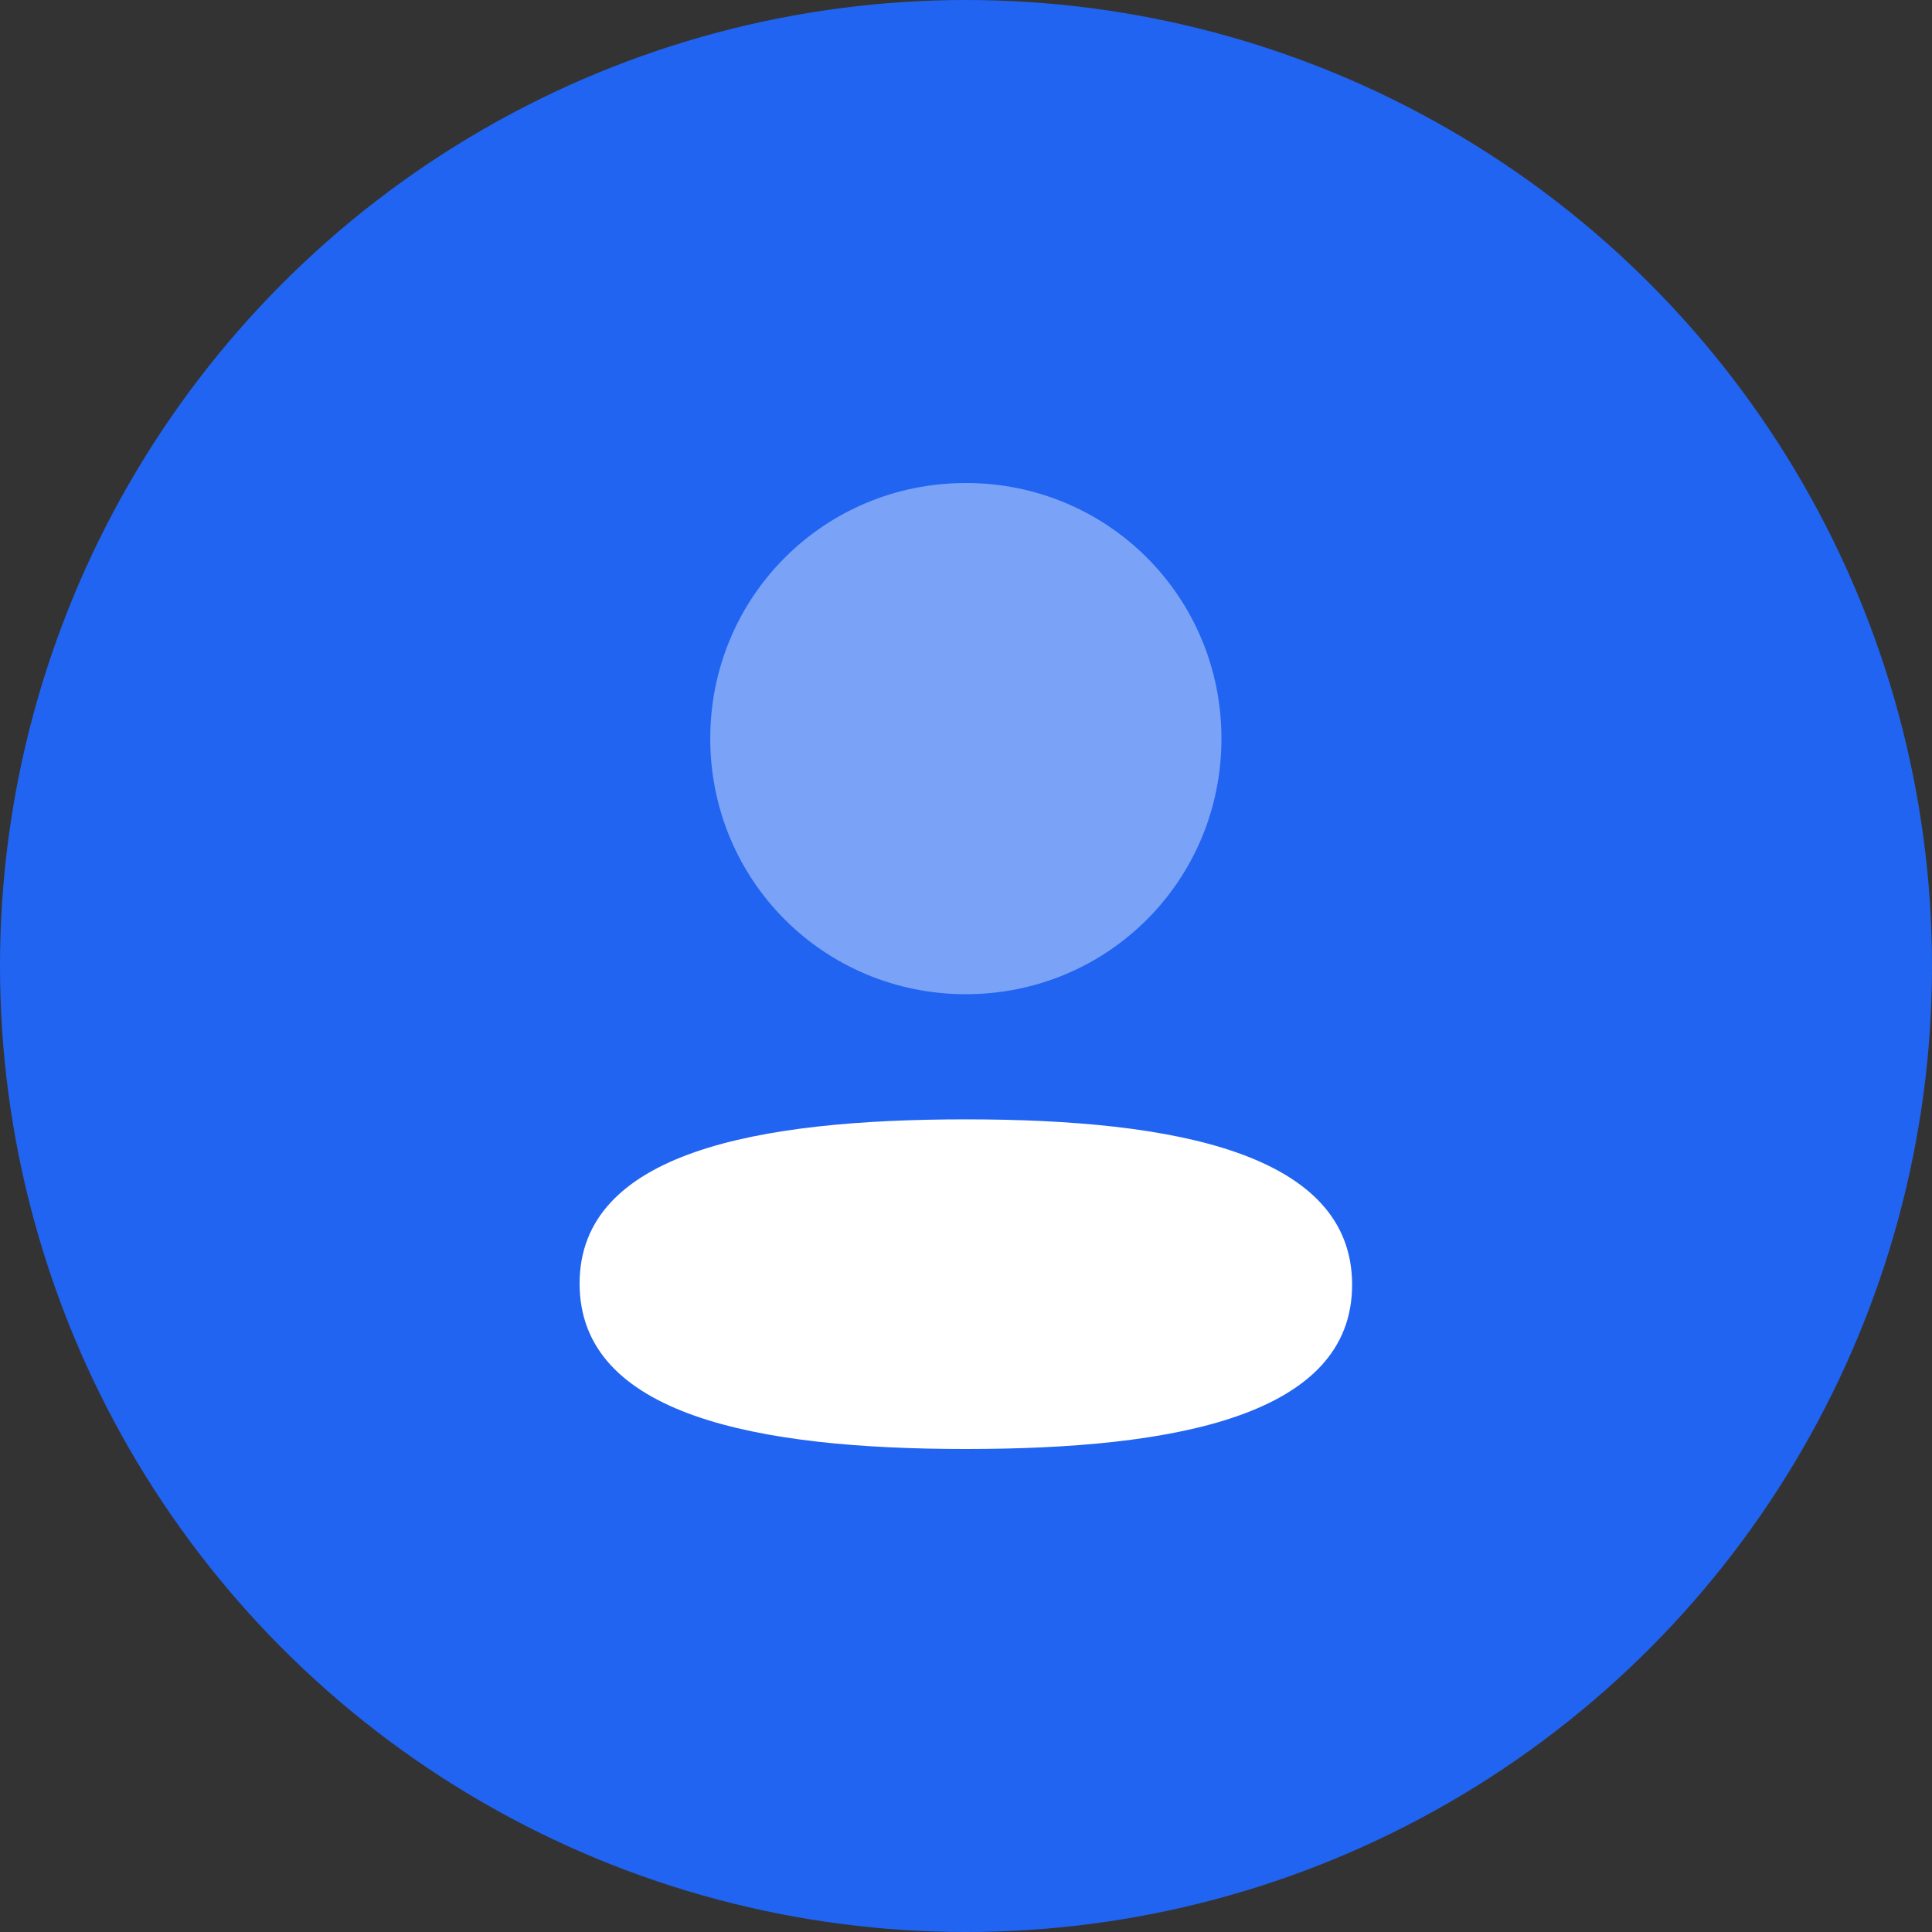 <svg width="40" height="40" viewBox="0 0 40 40" fill="none" xmlns="http://www.w3.org/2000/svg">
<rect x="0" y="0" width="40" height="40" fill="#333333" stroke="none"/>
<circle cx="20" cy="20" r="20" fill="#2164F1"/>
<path d="M19.997 23.175C15.684 23.175 12 23.855 12 26.575C12 29.296 15.661 30 19.997 30C24.31 30 27.994 29.321 27.994 26.6C27.994 23.879 24.334 23.175 19.997 23.175Z" fill="white"/>
<path opacity="0.4" d="M19.997 20.584C22.935 20.584 25.289 18.229 25.289 15.292C25.289 12.355 22.935 10 19.997 10C17.06 10 14.705 12.355 14.705 15.292C14.705 18.229 17.06 20.584 19.997 20.584Z" fill="white"/>
</svg>
